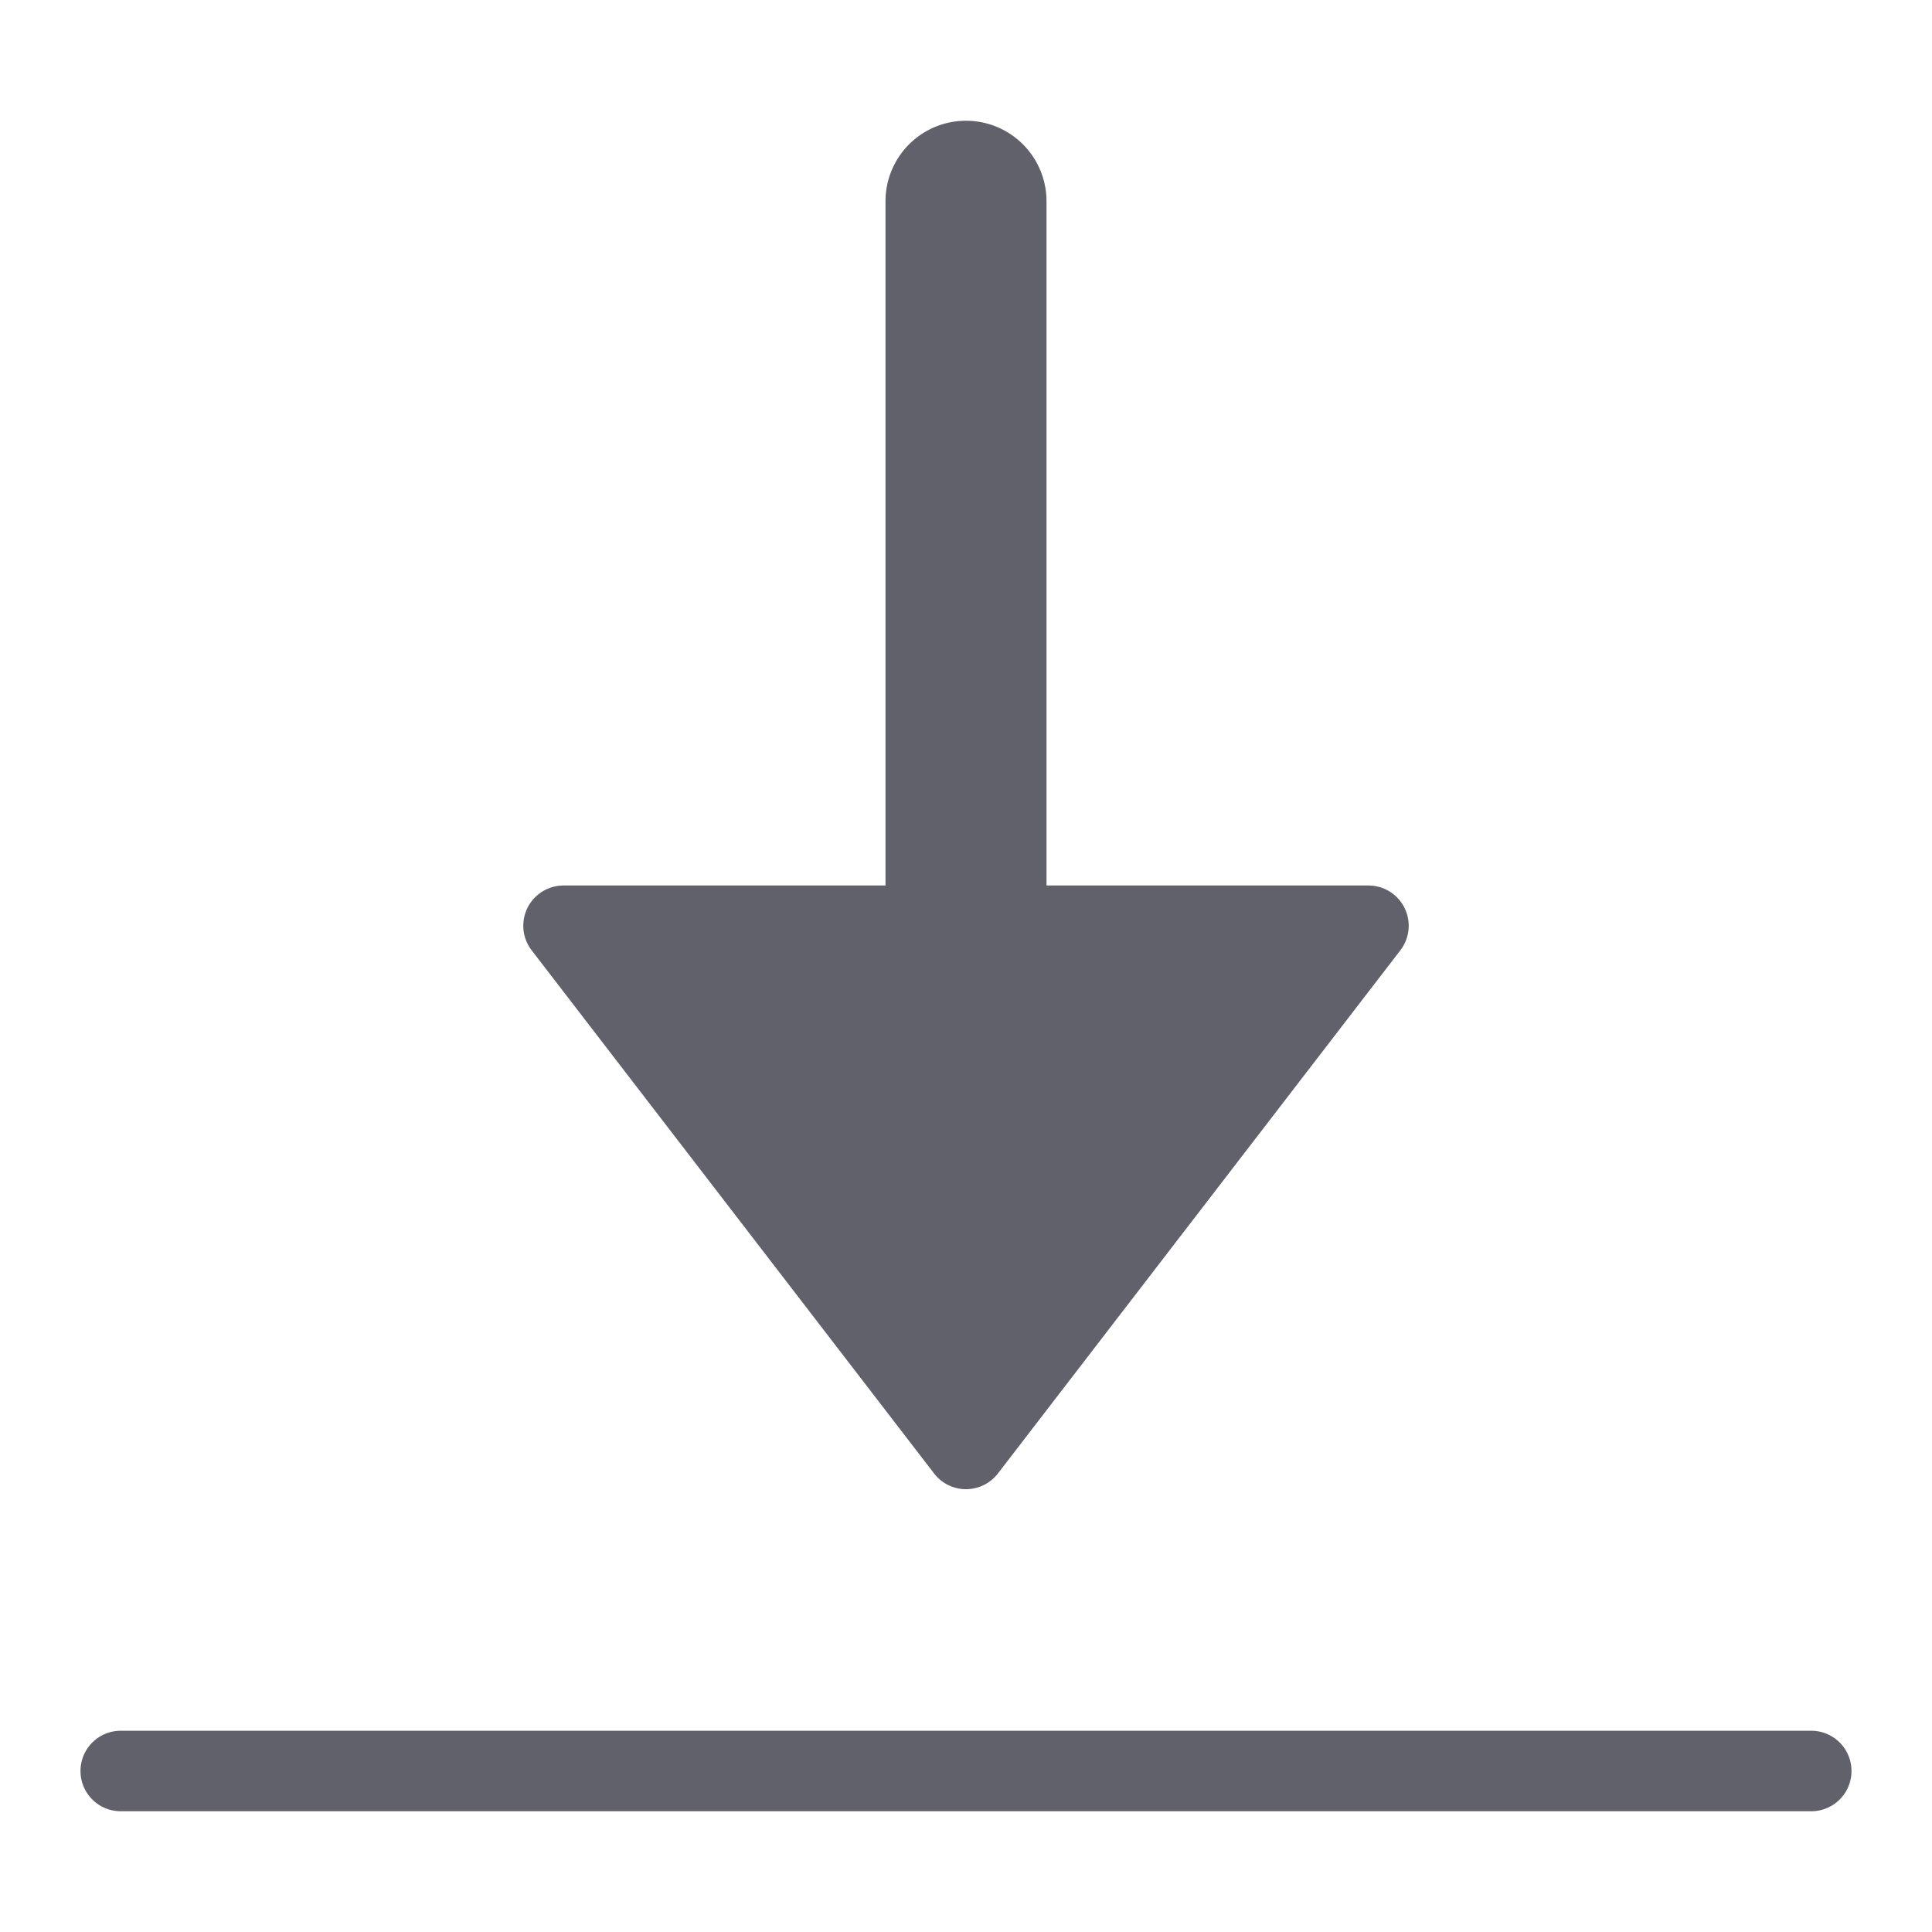 <svg xmlns="http://www.w3.org/2000/svg" height="24" width="24" viewBox="0 0 48 48"><g fill="#61616b" class="nc-icon-wrapper"><path data-color="color-2" d="M23.208,36.609a1,1,0,0,0,1.584,0l10-13A1,1,0,0,0,34,22H26V5a2,2,0,0,0-4,0V22H14a1,1,0,0,0-.792,1.609Z" fill="#61616b"></path><path d="M45,43H3a1,1,0,0,0,0,2H45a1,1,0,0,0,0-2Z" fill="#61616b"></path></g></svg>